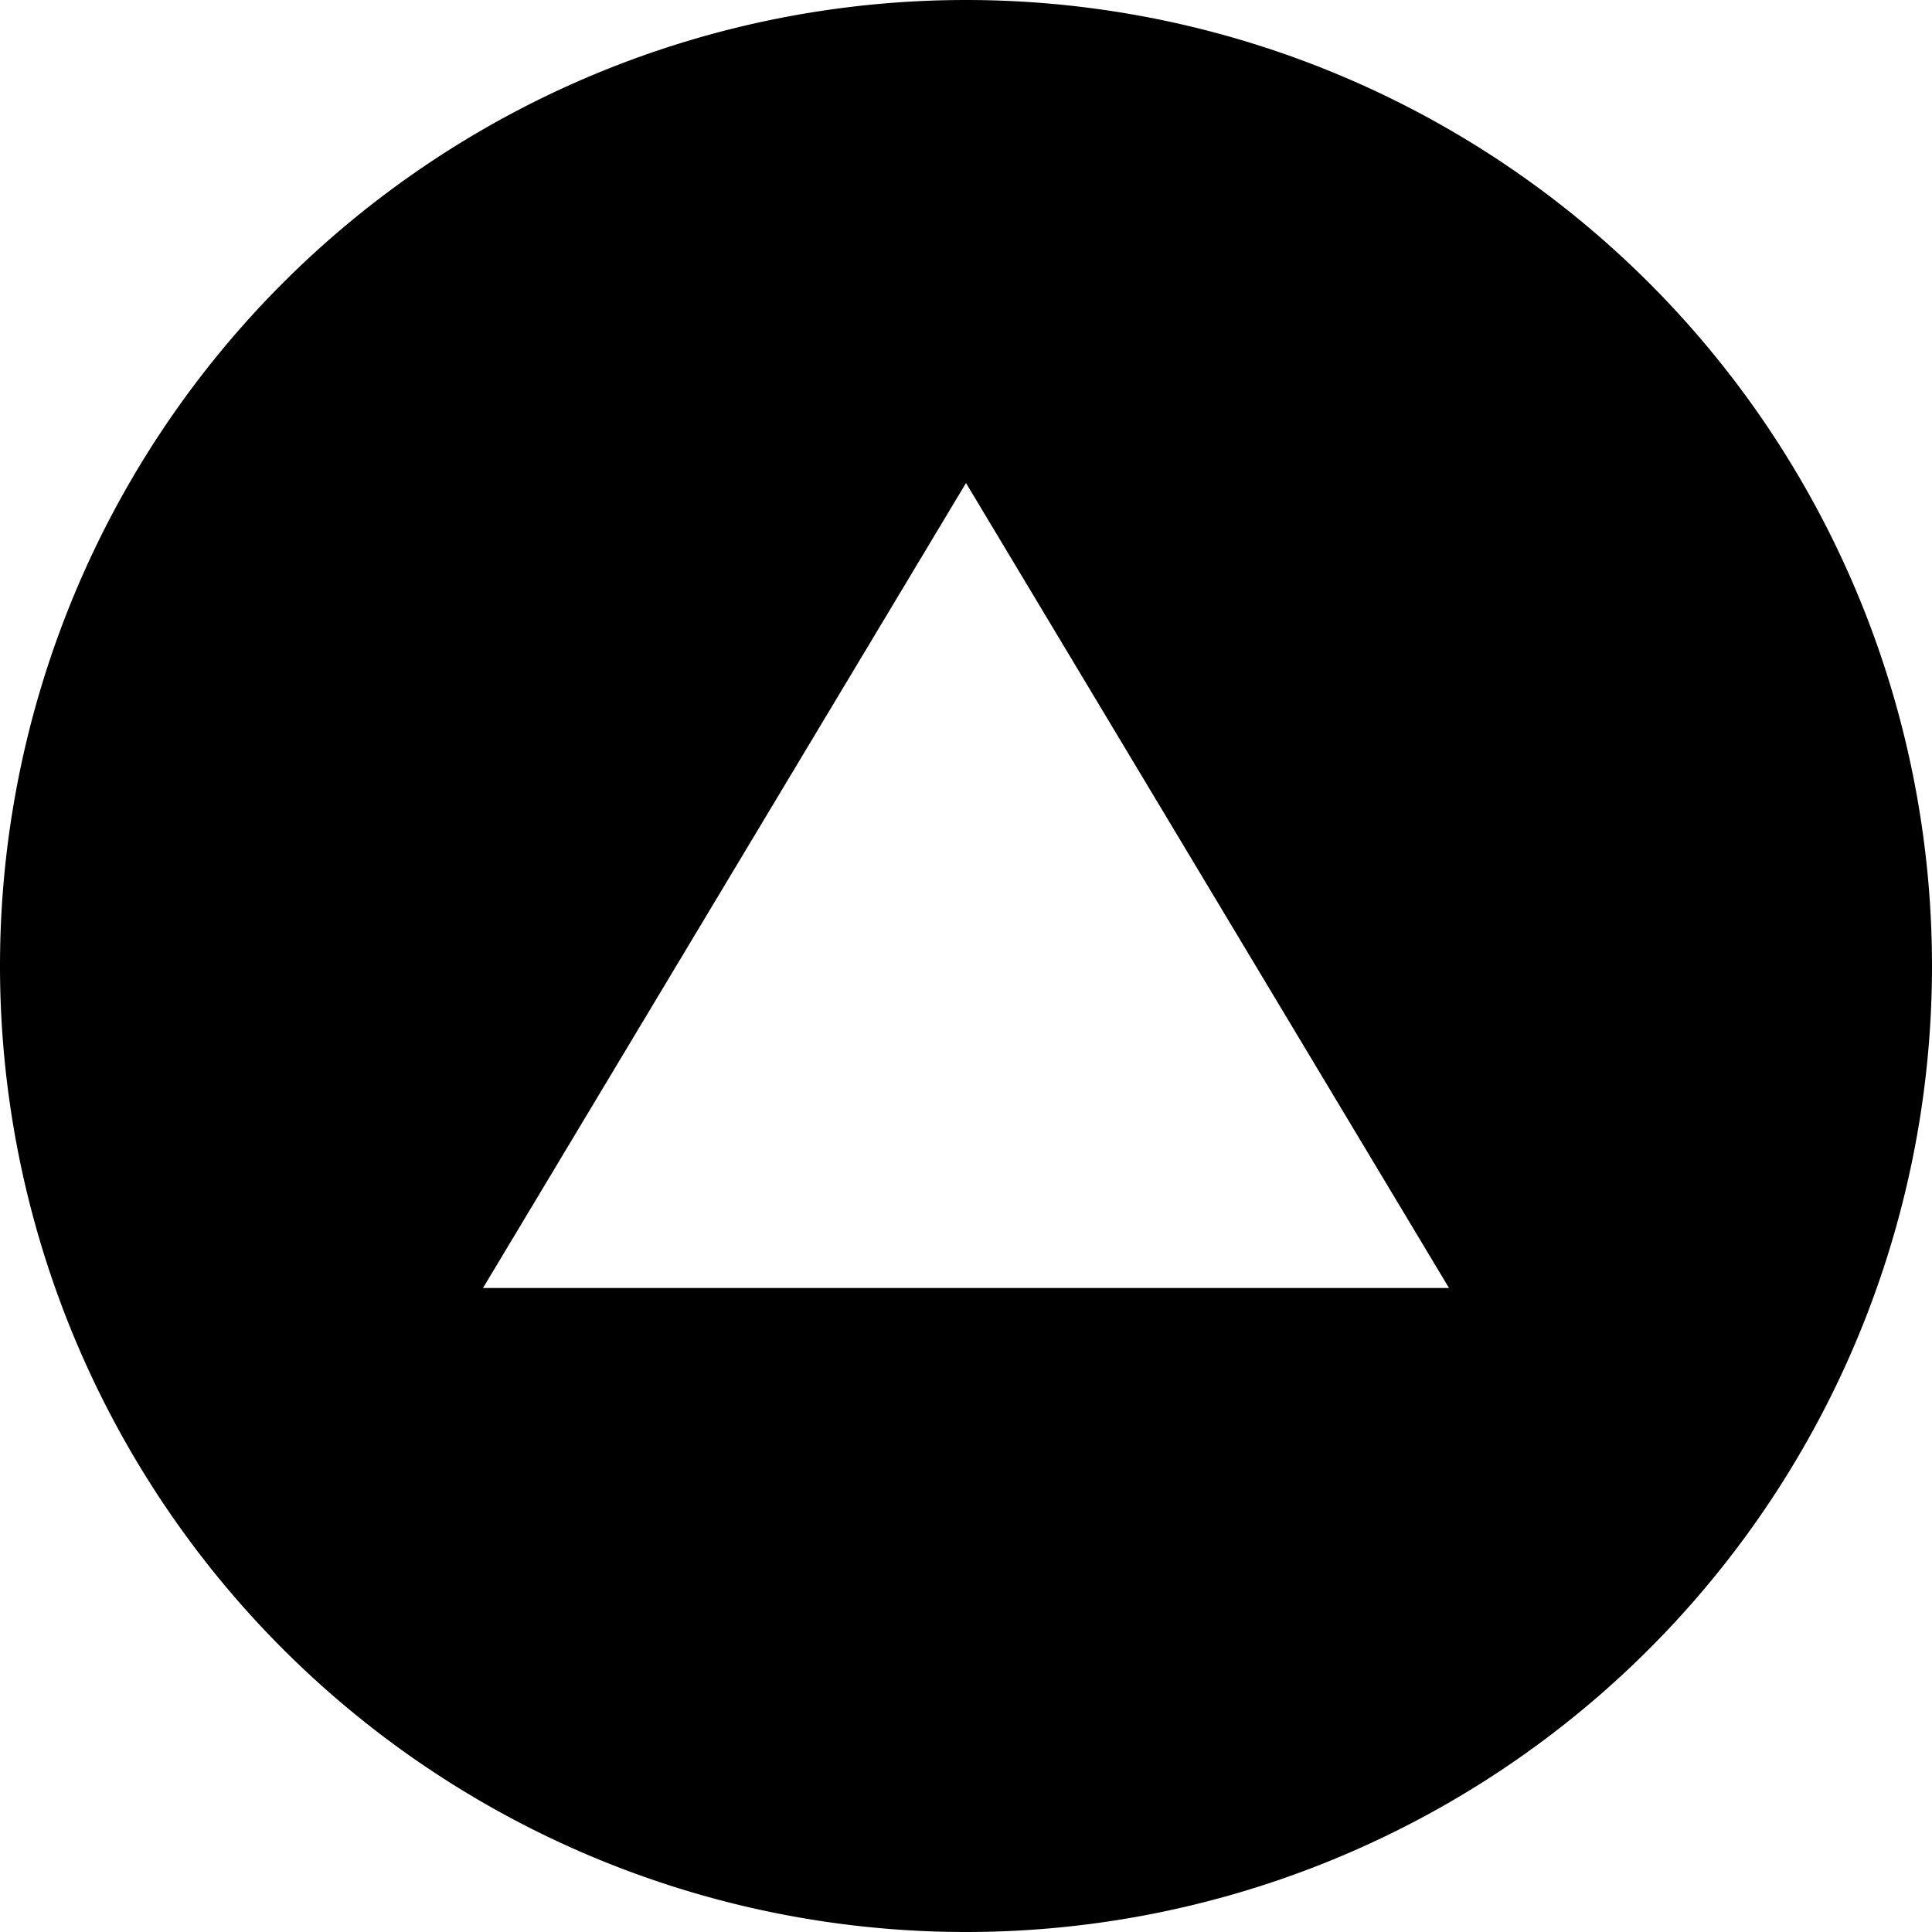 <svg xmlns="http://www.w3.org/2000/svg" width="12" height="12" fill="none"><g clip-path="url(#a)"><path fill="currentColor" fill-rule="evenodd" d="M6 0a6 6 0 1 0 0 12A6 6 0 0 0 6 0Zm3 8L6 3 3 8h6Z" clip-rule="evenodd"/></g><defs><clipPath id="a"><path fill="#fff" d="M0 0h12v12H0z"/></clipPath></defs></svg>